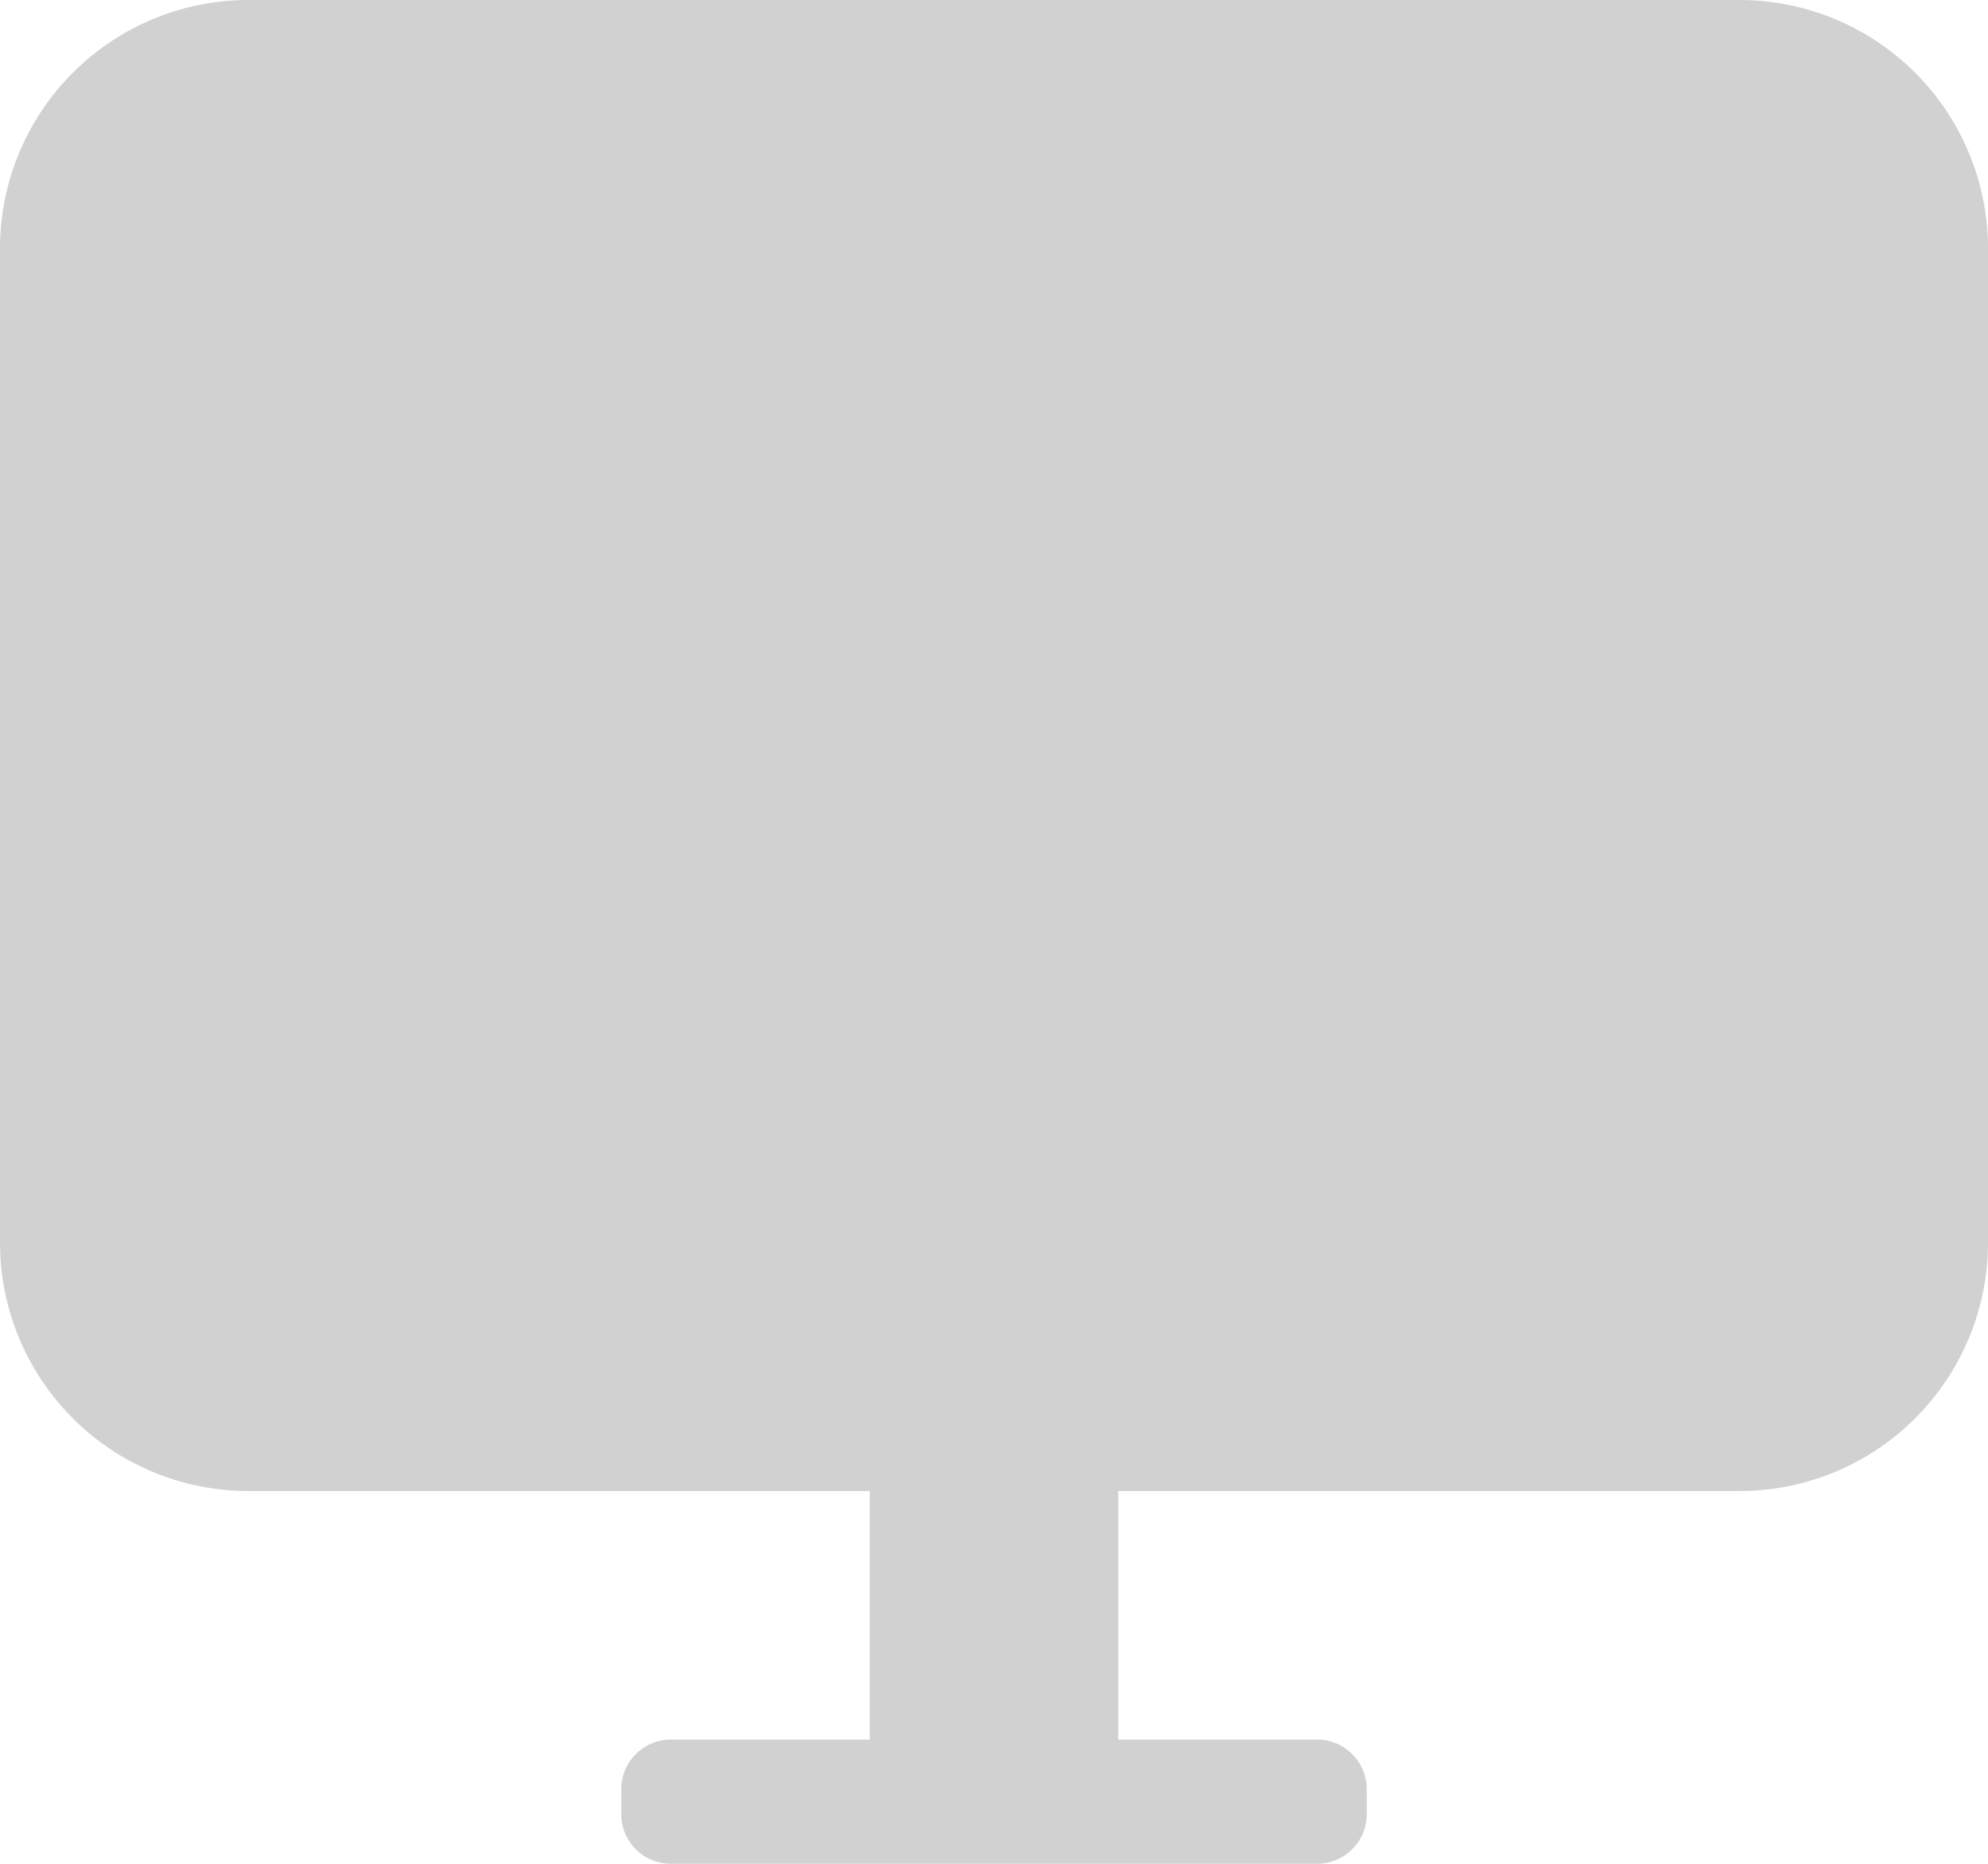 <svg xmlns="http://www.w3.org/2000/svg" width="40" height="37.5" viewBox="0 0 40 37.5">
  <g id="electronics_grey" transform="translate(-3 -4)">
    <g id="Icon" transform="translate(3 4)">
      <path id="Combined_Shape" data-name="Combined Shape" d="M0,0V20H30V0Z" transform="translate(5 5)" fill="#9c9c9c"/>
      <path id="Combined_Shape-2" data-name="Combined Shape" d="M9,12.5H1a1,1,0,0,1-1-1V11a1,1,0,0,1,1-1H5V1A1,1,0,0,1,6,0H9a1,1,0,0,1,1,1v9h4a1,1,0,0,1,1,1v.5a1,1,0,0,1-1,1Z" transform="translate(12.5 25)" fill="#d1d1d1"/>
      <path id="Combined_Shape-3" data-name="Combined Shape" d="M5,30a5,5,0,0,1-5-5V5A5,5,0,0,1,5,0H35a5,5,0,0,1,5,5V25a5,5,0,0,1-5,5Z" fill="#d1d1d1"/>
    </g>
  </g>
</svg>
